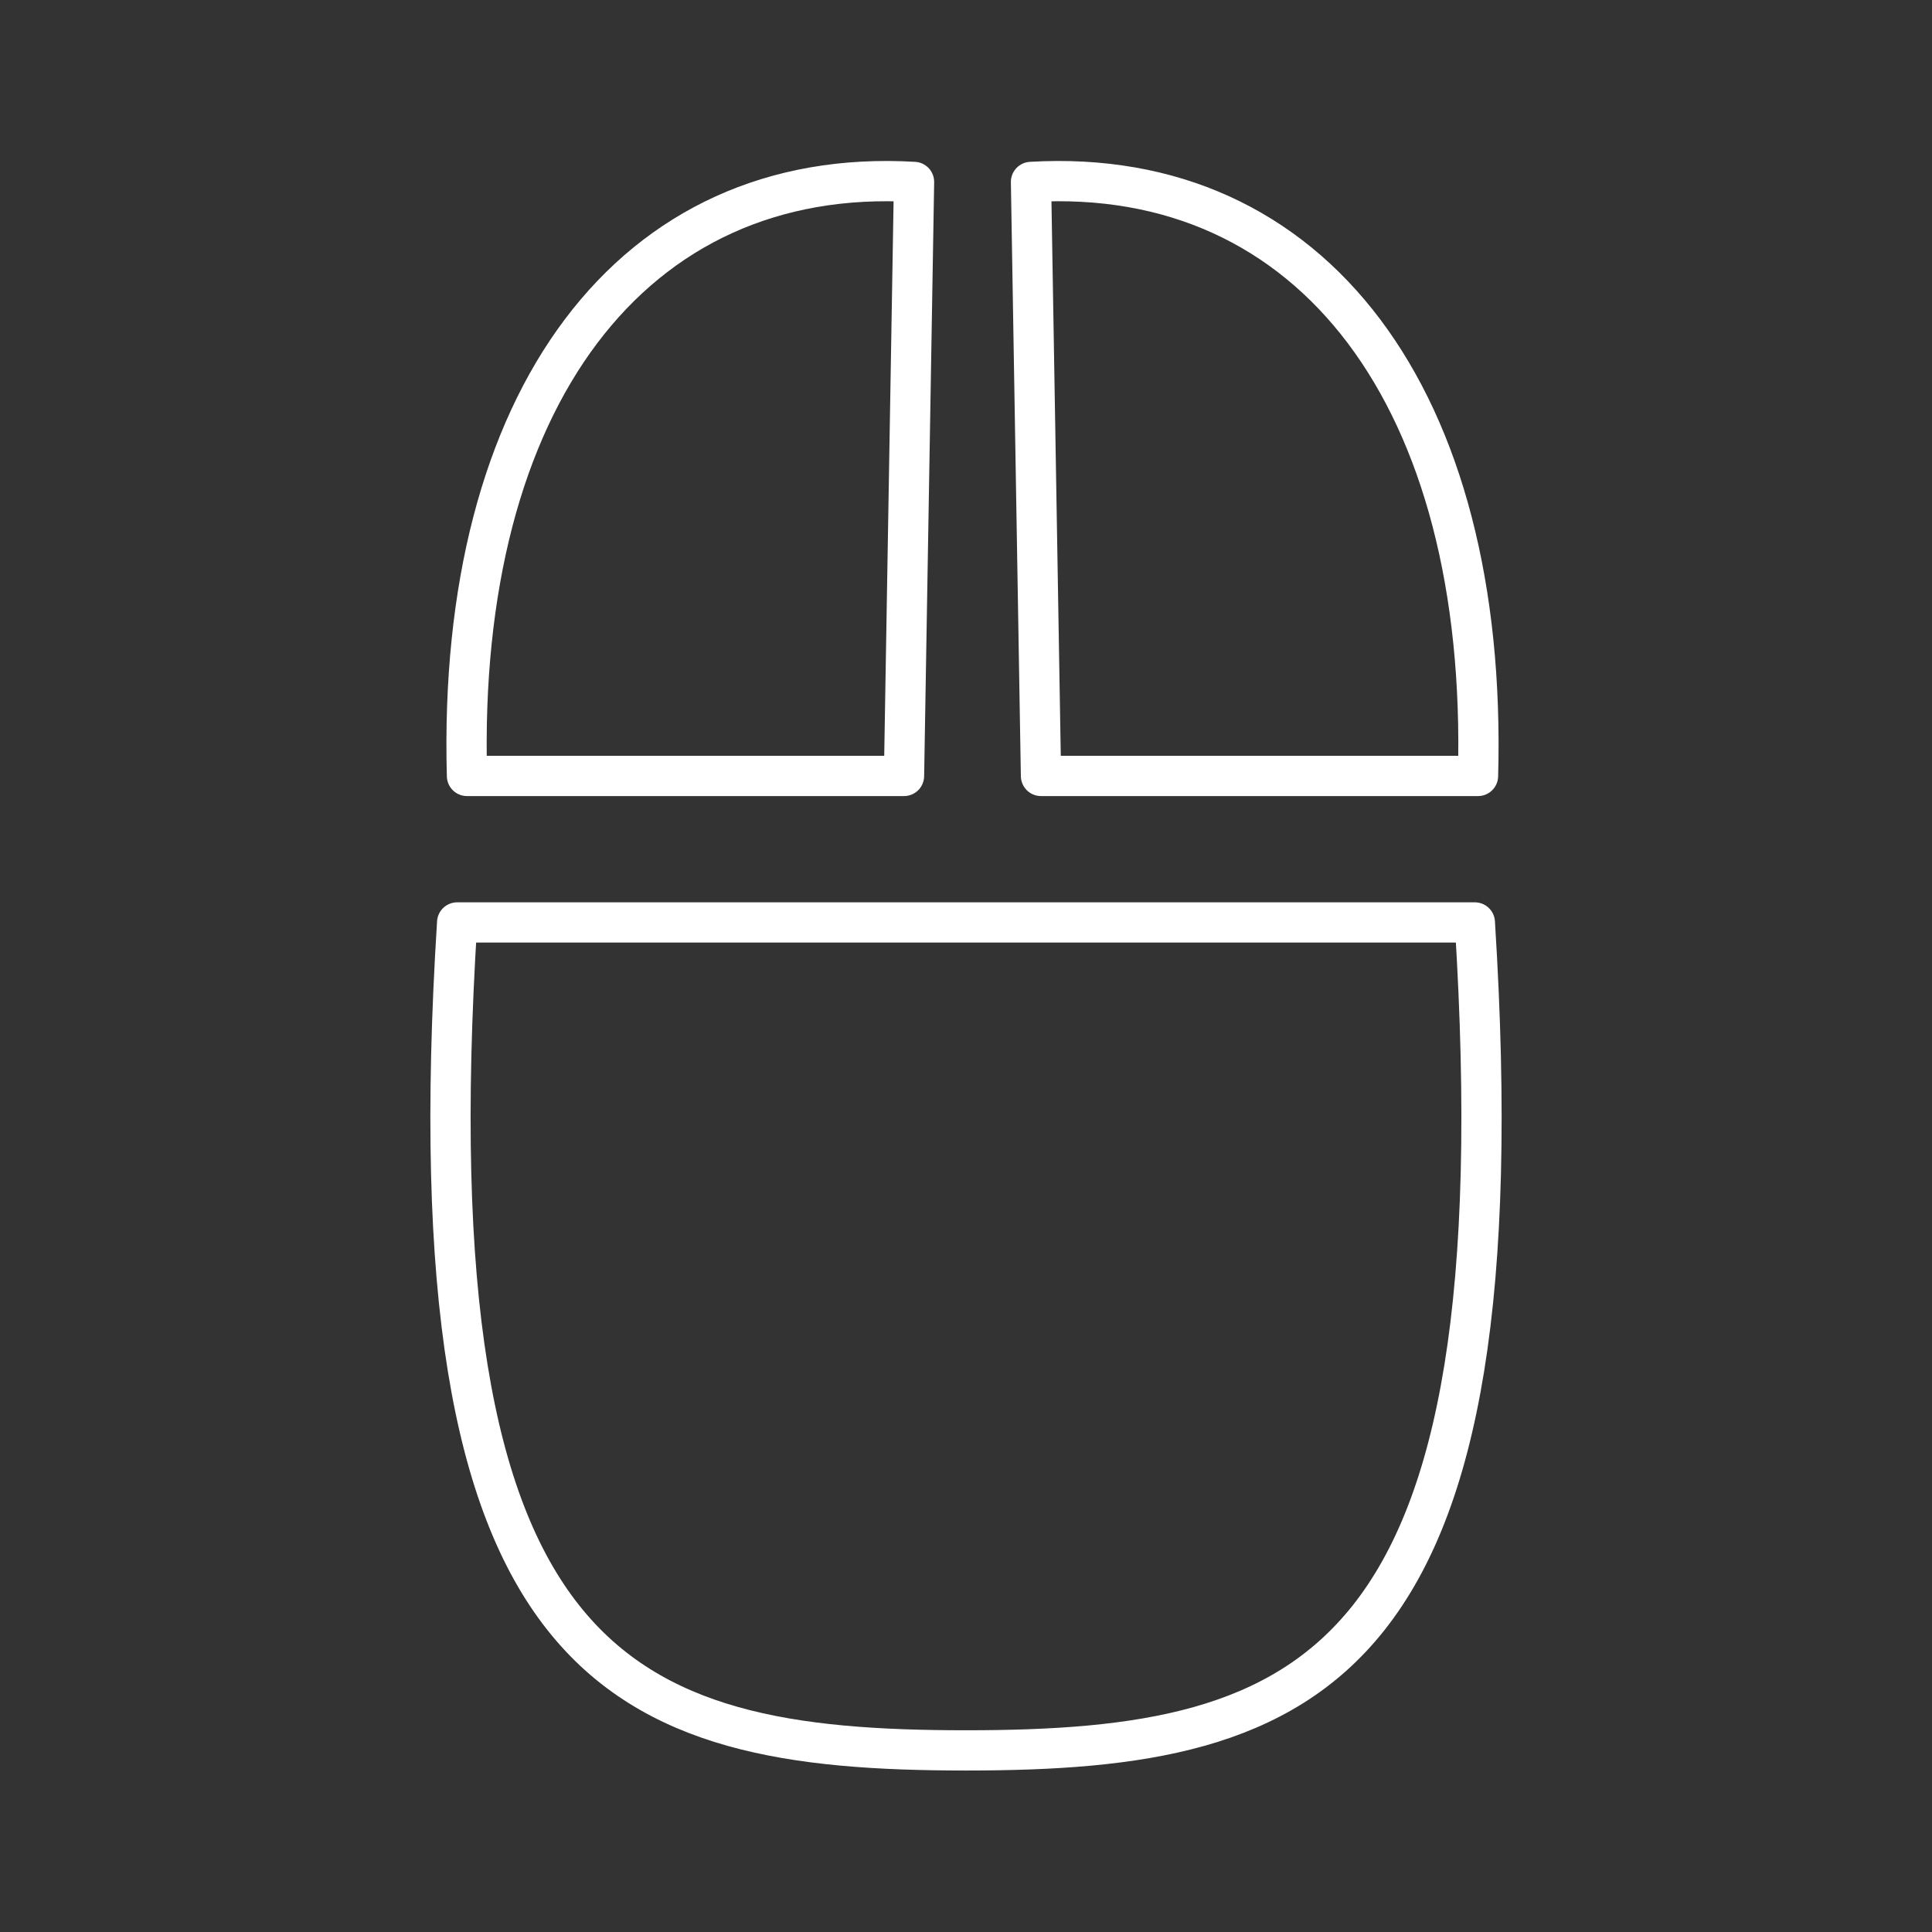 <?xml version="1.0" encoding="UTF-8"?><svg id="b" xmlns="http://www.w3.org/2000/svg" viewBox="0 0 48 48"><rect x="0" y="0" width="48" height="48" fill="#333333" stroke="none"/><defs><style>.d{fill:none;stroke:#fff;stroke-linecap:round;stroke-linejoin:round;}</style></defs><path id="c" class="d" d="m25.864,19.278h10.857c.257-9.377-4.113-15.168-11.106-14.758l.248,14.758Zm-3.405,0h-10.857c-.257-9.377,4.114-15.168,11.107-14.758l-.249,14.758Zm-11.101,3.64c-1.175,18.627,3.987,20.57,12.642,20.57,8.653,0,13.817-1.944,12.642-20.57H11.358Z"/></svg>